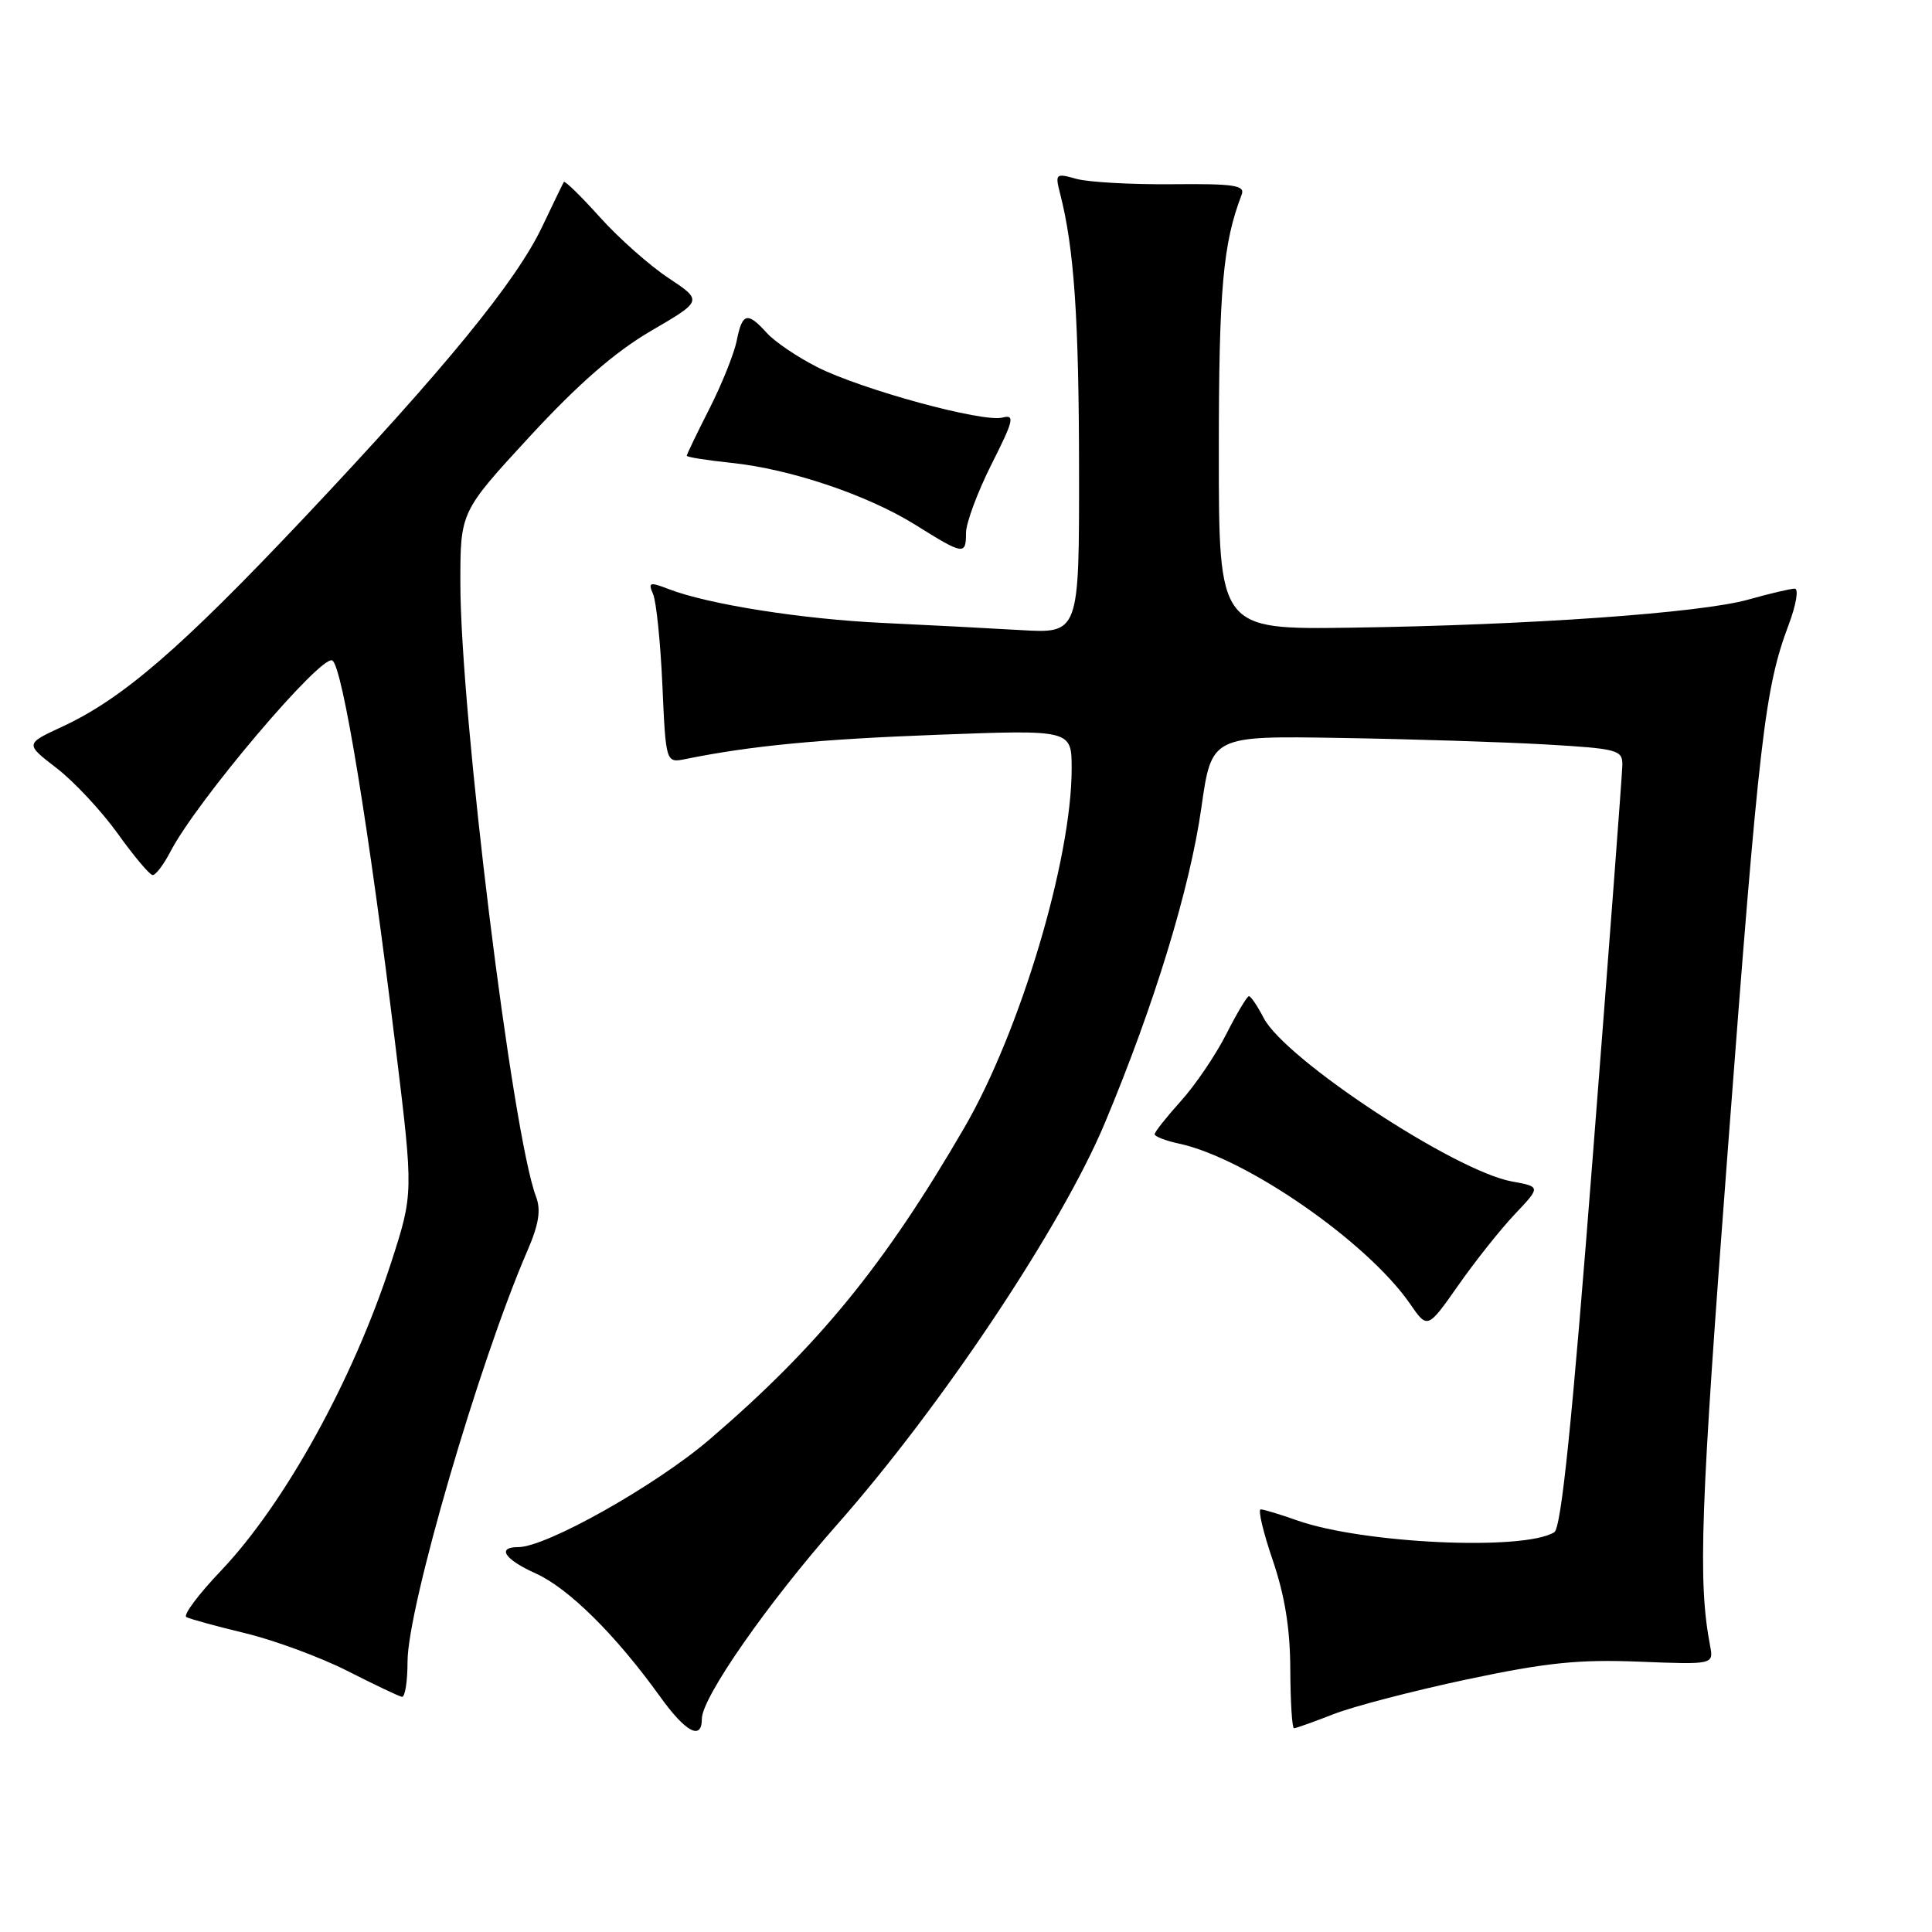<?xml version="1.0" encoding="UTF-8" standalone="no"?>
<!DOCTYPE svg PUBLIC "-//W3C//DTD SVG 1.1//EN" "http://www.w3.org/Graphics/SVG/1.1/DTD/svg11.dtd" >
<svg xmlns="http://www.w3.org/2000/svg" xmlns:xlink="http://www.w3.org/1999/xlink" version="1.1" viewBox="0 0 256 256">
 <g >
 <path fill="currentColor"
d=" M 93.00 227.75 C 93.00 224.94 101.69 212.47 110.95 201.98 C 124.74 186.37 140.67 162.47 146.37 148.87 C 152.95 133.17 157.67 117.73 159.19 107.00 C 160.54 97.50 160.54 97.50 177.52 97.78 C 186.86 97.93 199.11 98.32 204.75 98.64 C 214.37 99.20 215.00 99.37 214.97 101.37 C 214.95 102.54 213.20 125.72 211.08 152.87 C 208.31 188.51 206.88 202.46 205.95 203.03 C 201.92 205.52 180.63 204.54 171.90 201.47 C 169.62 200.66 167.43 200.00 167.05 200.00 C 166.66 200.00 167.38 203.04 168.65 206.75 C 170.25 211.46 170.96 215.84 170.97 221.25 C 170.99 225.51 171.21 229.00 171.46 229.00 C 171.72 229.00 174.08 228.16 176.71 227.13 C 179.35 226.10 187.31 224.03 194.42 222.52 C 204.91 220.30 209.20 219.86 217.20 220.18 C 227.07 220.57 227.07 220.57 226.59 218.04 C 224.97 209.49 225.30 200.23 228.97 152.00 C 233.10 97.56 233.85 91.15 237.02 82.75 C 238.01 80.11 238.36 78.00 237.81 78.00 C 237.26 78.00 234.49 78.65 231.65 79.45 C 225.37 81.22 202.57 82.84 179.00 83.17 C 161.50 83.42 161.50 83.42 161.50 59.96 C 161.50 38.33 162.04 32.27 164.53 25.79 C 165.00 24.55 163.52 24.33 155.30 24.41 C 149.91 24.46 144.21 24.14 142.63 23.70 C 139.87 22.93 139.79 23.01 140.48 25.70 C 142.33 32.92 142.96 42.18 142.98 62.22 C 143.00 83.94 143.00 83.94 135.25 83.49 C 130.99 83.24 122.75 82.81 116.95 82.54 C 106.27 82.04 93.86 80.08 88.64 78.07 C 86.07 77.08 85.85 77.15 86.54 78.73 C 86.96 79.70 87.52 85.14 87.77 90.80 C 88.23 101.11 88.23 101.11 90.87 100.57 C 99.52 98.82 108.51 97.95 124.25 97.36 C 142.00 96.69 142.00 96.69 142.00 101.86 C 142.00 113.88 135.19 136.65 127.79 149.40 C 117.21 167.64 108.36 178.45 94.00 190.75 C 86.89 196.84 72.39 205.00 68.68 205.00 C 65.77 205.00 66.85 206.63 71.01 208.50 C 75.36 210.47 81.60 216.65 87.47 224.82 C 90.86 229.54 93.00 230.68 93.00 227.75 Z  M 54.00 220.19 C 54.00 213.03 63.48 180.51 69.88 165.74 C 71.40 162.23 71.70 160.34 71.03 158.57 C 67.88 150.30 61.00 94.45 61.00 77.20 C 61.00 67.81 61.00 67.81 70.21 57.82 C 76.64 50.86 81.49 46.63 86.27 43.84 C 93.11 39.85 93.11 39.85 88.58 36.84 C 86.08 35.19 81.99 31.56 79.49 28.78 C 76.99 26.00 74.84 23.90 74.71 24.11 C 74.58 24.32 73.30 26.98 71.86 30.00 C 68.41 37.28 58.98 48.81 40.19 68.72 C 23.91 85.96 16.22 92.60 8.20 96.31 C 3.33 98.57 3.33 98.57 7.50 101.78 C 9.79 103.54 13.43 107.44 15.59 110.44 C 17.74 113.45 19.83 115.93 20.22 115.95 C 20.62 115.98 21.68 114.58 22.58 112.85 C 26.03 106.17 42.59 86.63 44.04 87.52 C 45.39 88.36 48.90 109.79 52.43 138.82 C 54.79 158.14 54.79 158.14 51.82 167.32 C 46.79 182.84 37.71 199.27 29.26 208.15 C 26.30 211.26 24.24 214.01 24.69 214.27 C 25.14 214.52 28.65 215.48 32.50 216.41 C 36.35 217.34 42.42 219.58 46.00 221.39 C 49.58 223.21 52.84 224.76 53.25 224.84 C 53.66 224.93 54.00 222.83 54.00 220.19 Z  M 200.73 160.88 C 204.16 157.25 204.16 157.25 200.33 156.55 C 192.75 155.16 170.26 140.34 167.44 134.88 C 166.62 133.29 165.74 132.00 165.49 132.00 C 165.24 132.00 163.89 134.27 162.48 137.04 C 161.08 139.81 158.37 143.80 156.46 145.91 C 154.56 148.02 153.00 149.99 153.00 150.29 C 153.00 150.59 154.46 151.16 156.25 151.54 C 165.18 153.47 181.17 164.57 186.83 172.75 C 189.15 176.12 189.15 176.12 193.23 170.31 C 195.47 167.11 198.84 162.87 200.73 160.88 Z  M 128.00 70.62 C 128.00 69.31 129.52 65.22 131.37 61.54 C 134.33 55.67 134.51 54.90 132.83 55.33 C 130.25 56.01 114.16 51.62 108.26 48.63 C 105.64 47.30 102.64 45.27 101.60 44.11 C 99.03 41.27 98.36 41.44 97.62 45.13 C 97.28 46.85 95.65 50.91 94.00 54.16 C 92.35 57.40 91.00 60.21 91.00 60.39 C 91.00 60.57 93.66 60.99 96.90 61.33 C 104.76 62.15 114.95 65.59 121.32 69.56 C 127.68 73.54 128.00 73.59 128.00 70.62 Z "/>
</g>
</svg>